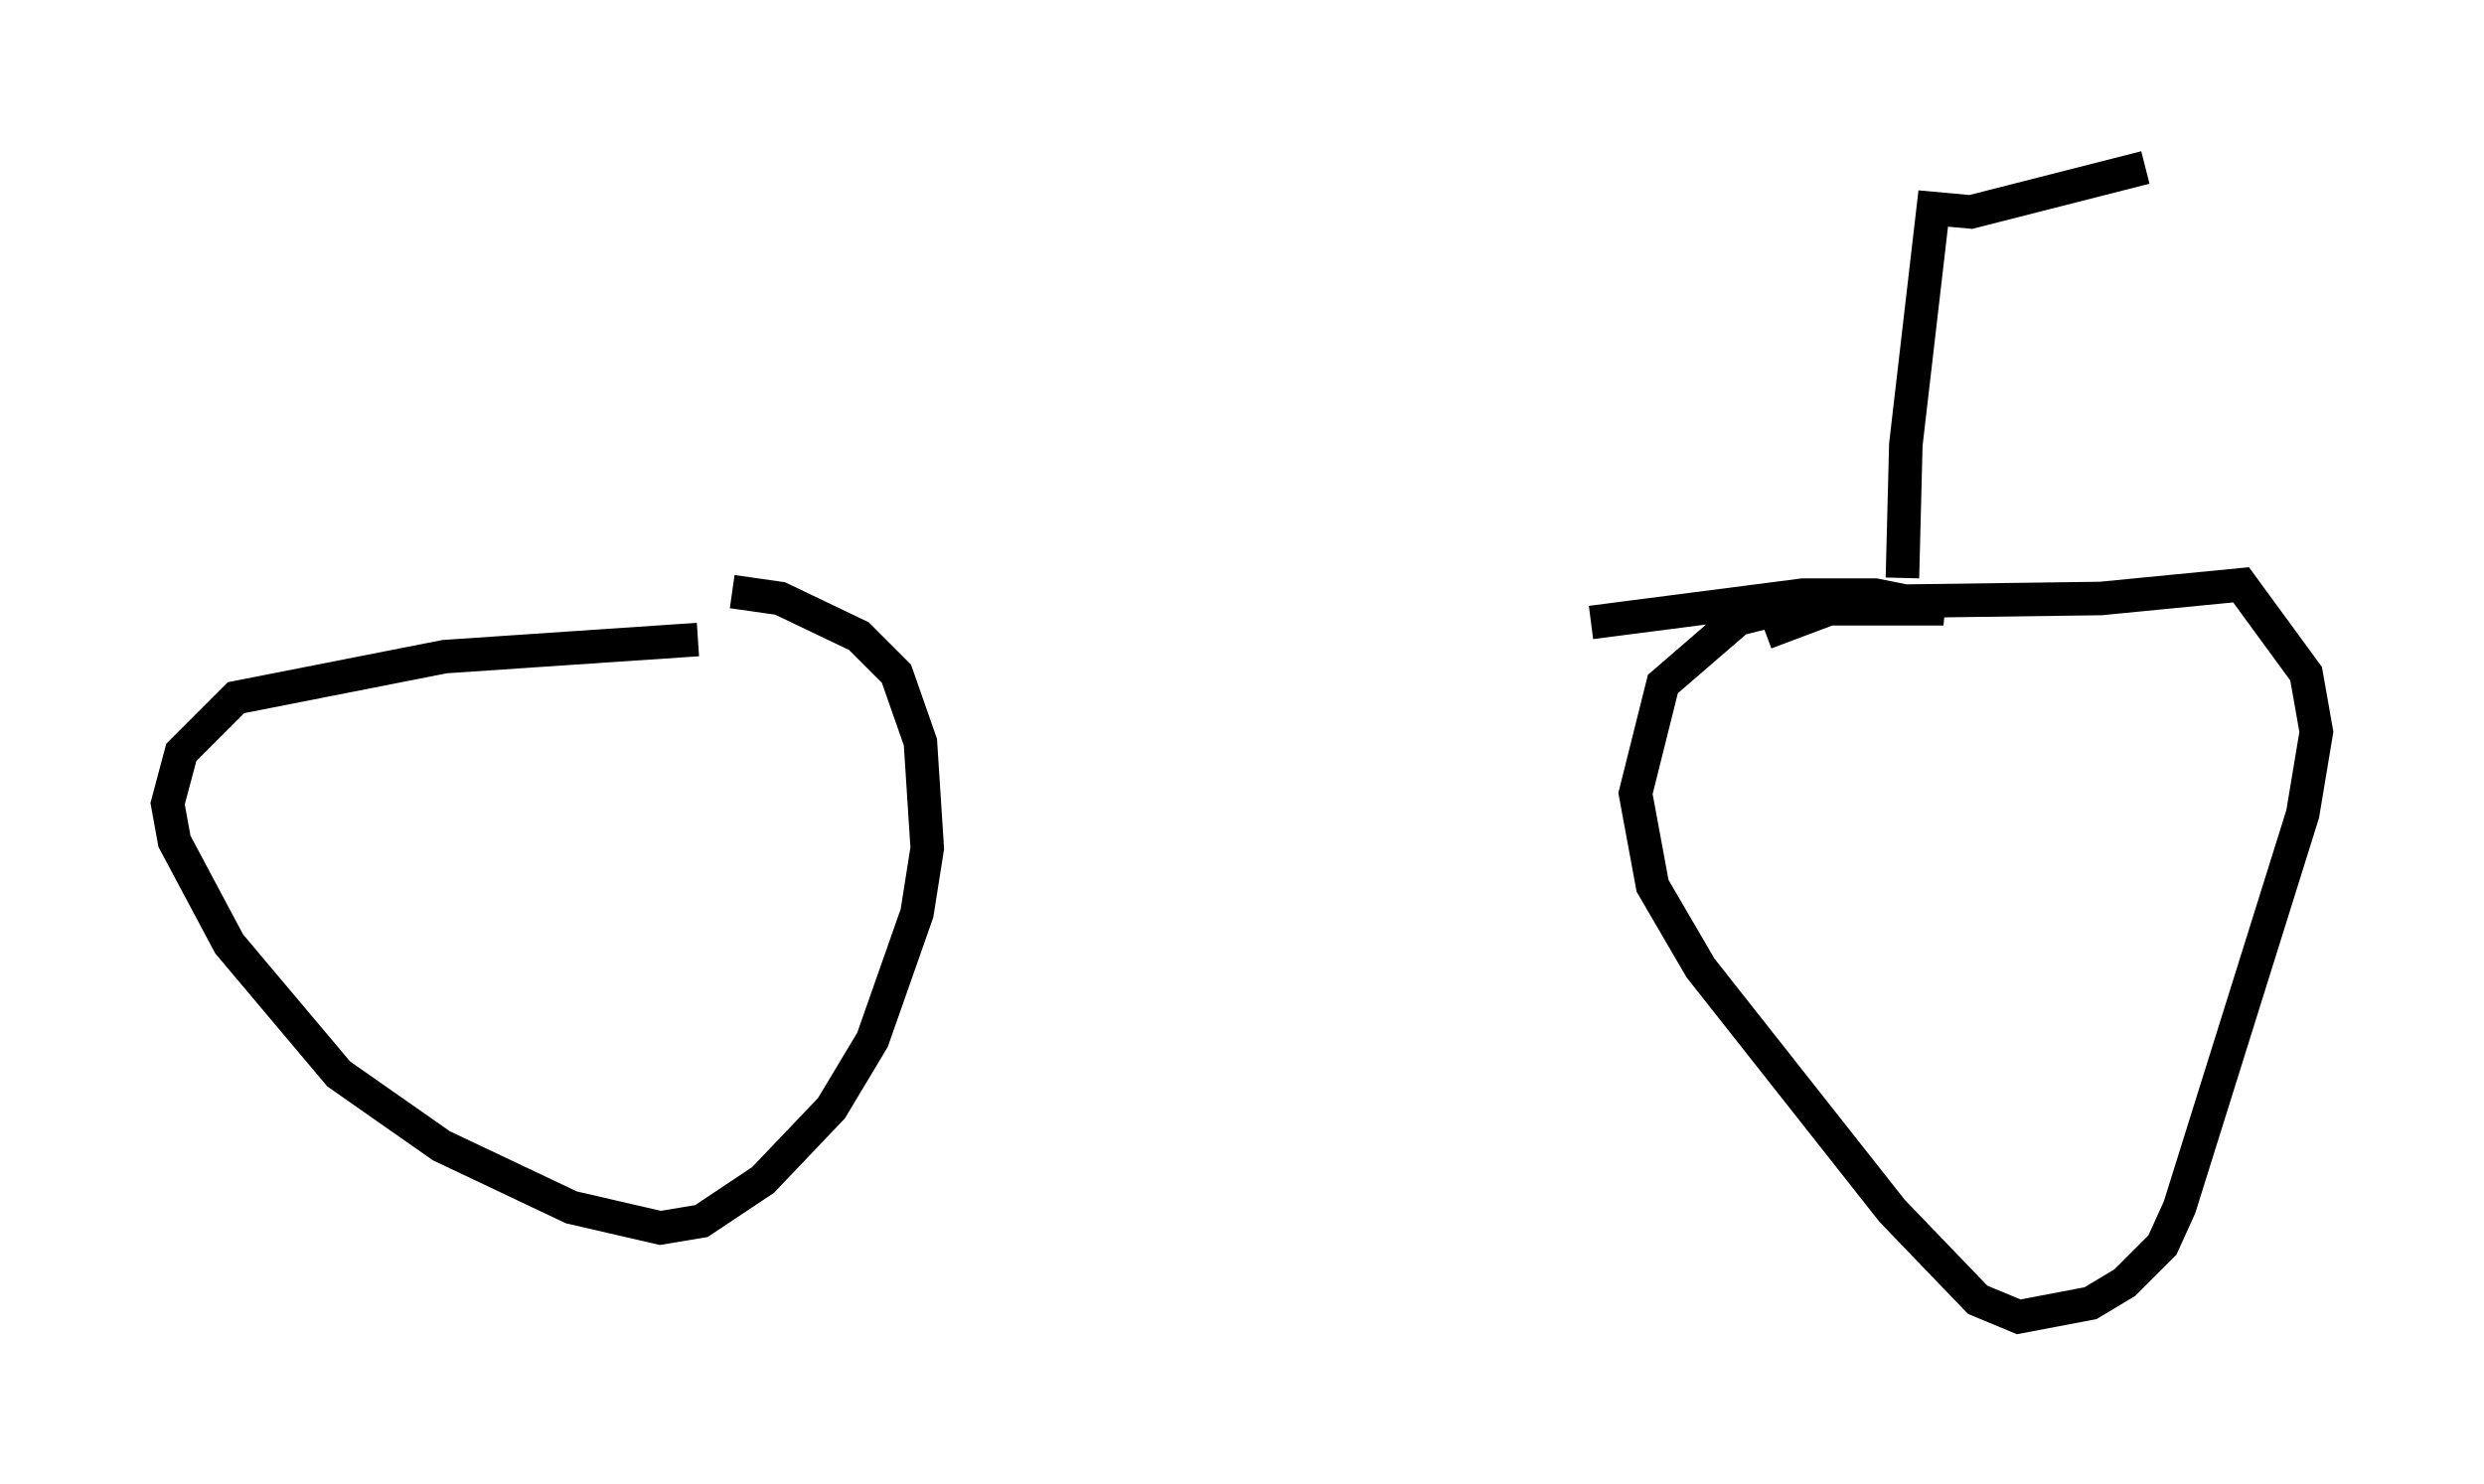 <?xml version="1.0" encoding="utf-8" ?>
<svg baseProfile="full" height="44.3" version="1.1" width="74.109" xmlns="http://www.w3.org/2000/svg" xmlns:ev="http://www.w3.org/2001/xml-events" xmlns:xlink="http://www.w3.org/1999/xlink"><defs /><rect fill="white" height="44.3" width="74.109" x="0" y="0" /><path d="M17.965, 18.781 m29.502, -0.204 l6.329, -0.817 2.144, 0.0 l2.042, 0.408 -4.9, 0.0 l-1.225, 0.306 -2.246, 1.94 l-0.817, 3.267 0.51, 2.756 l1.429, 2.45 5.717, 7.248 l2.552, 2.654 1.225, 0.51 l2.144, -0.408 1.021, -0.613 l1.123, -1.123 0.51, -1.123 l3.675, -11.74 0.408, -2.45 l-0.306, -1.735 -1.94, -2.654 l-4.185, 0.408 -7.554, 0.102 l-2.45, 0.919 m-31.85, 0.204 l-7.554, 0.51 -6.227, 1.225 l-1.633, 1.633 -0.408, 1.531 l0.204, 1.123 1.633, 3.063 l3.267, 3.879 3.063, 2.144 l3.879, 1.838 2.654, 0.613 l1.225, -0.204 1.838, -1.225 l2.042, -2.144 1.225, -2.042 l1.327, -3.777 0.306, -1.94 l-0.204, -3.165 -0.715, -2.042 l-1.123, -1.123 -2.348, -1.123 l-1.429, -0.204 m34.913, -0.408 l0.102, -3.981 0.817, -7.044 l1.123, 0.102 5.206, -1.327 " fill="none" stroke="black" stroke-width="1" /></svg>
